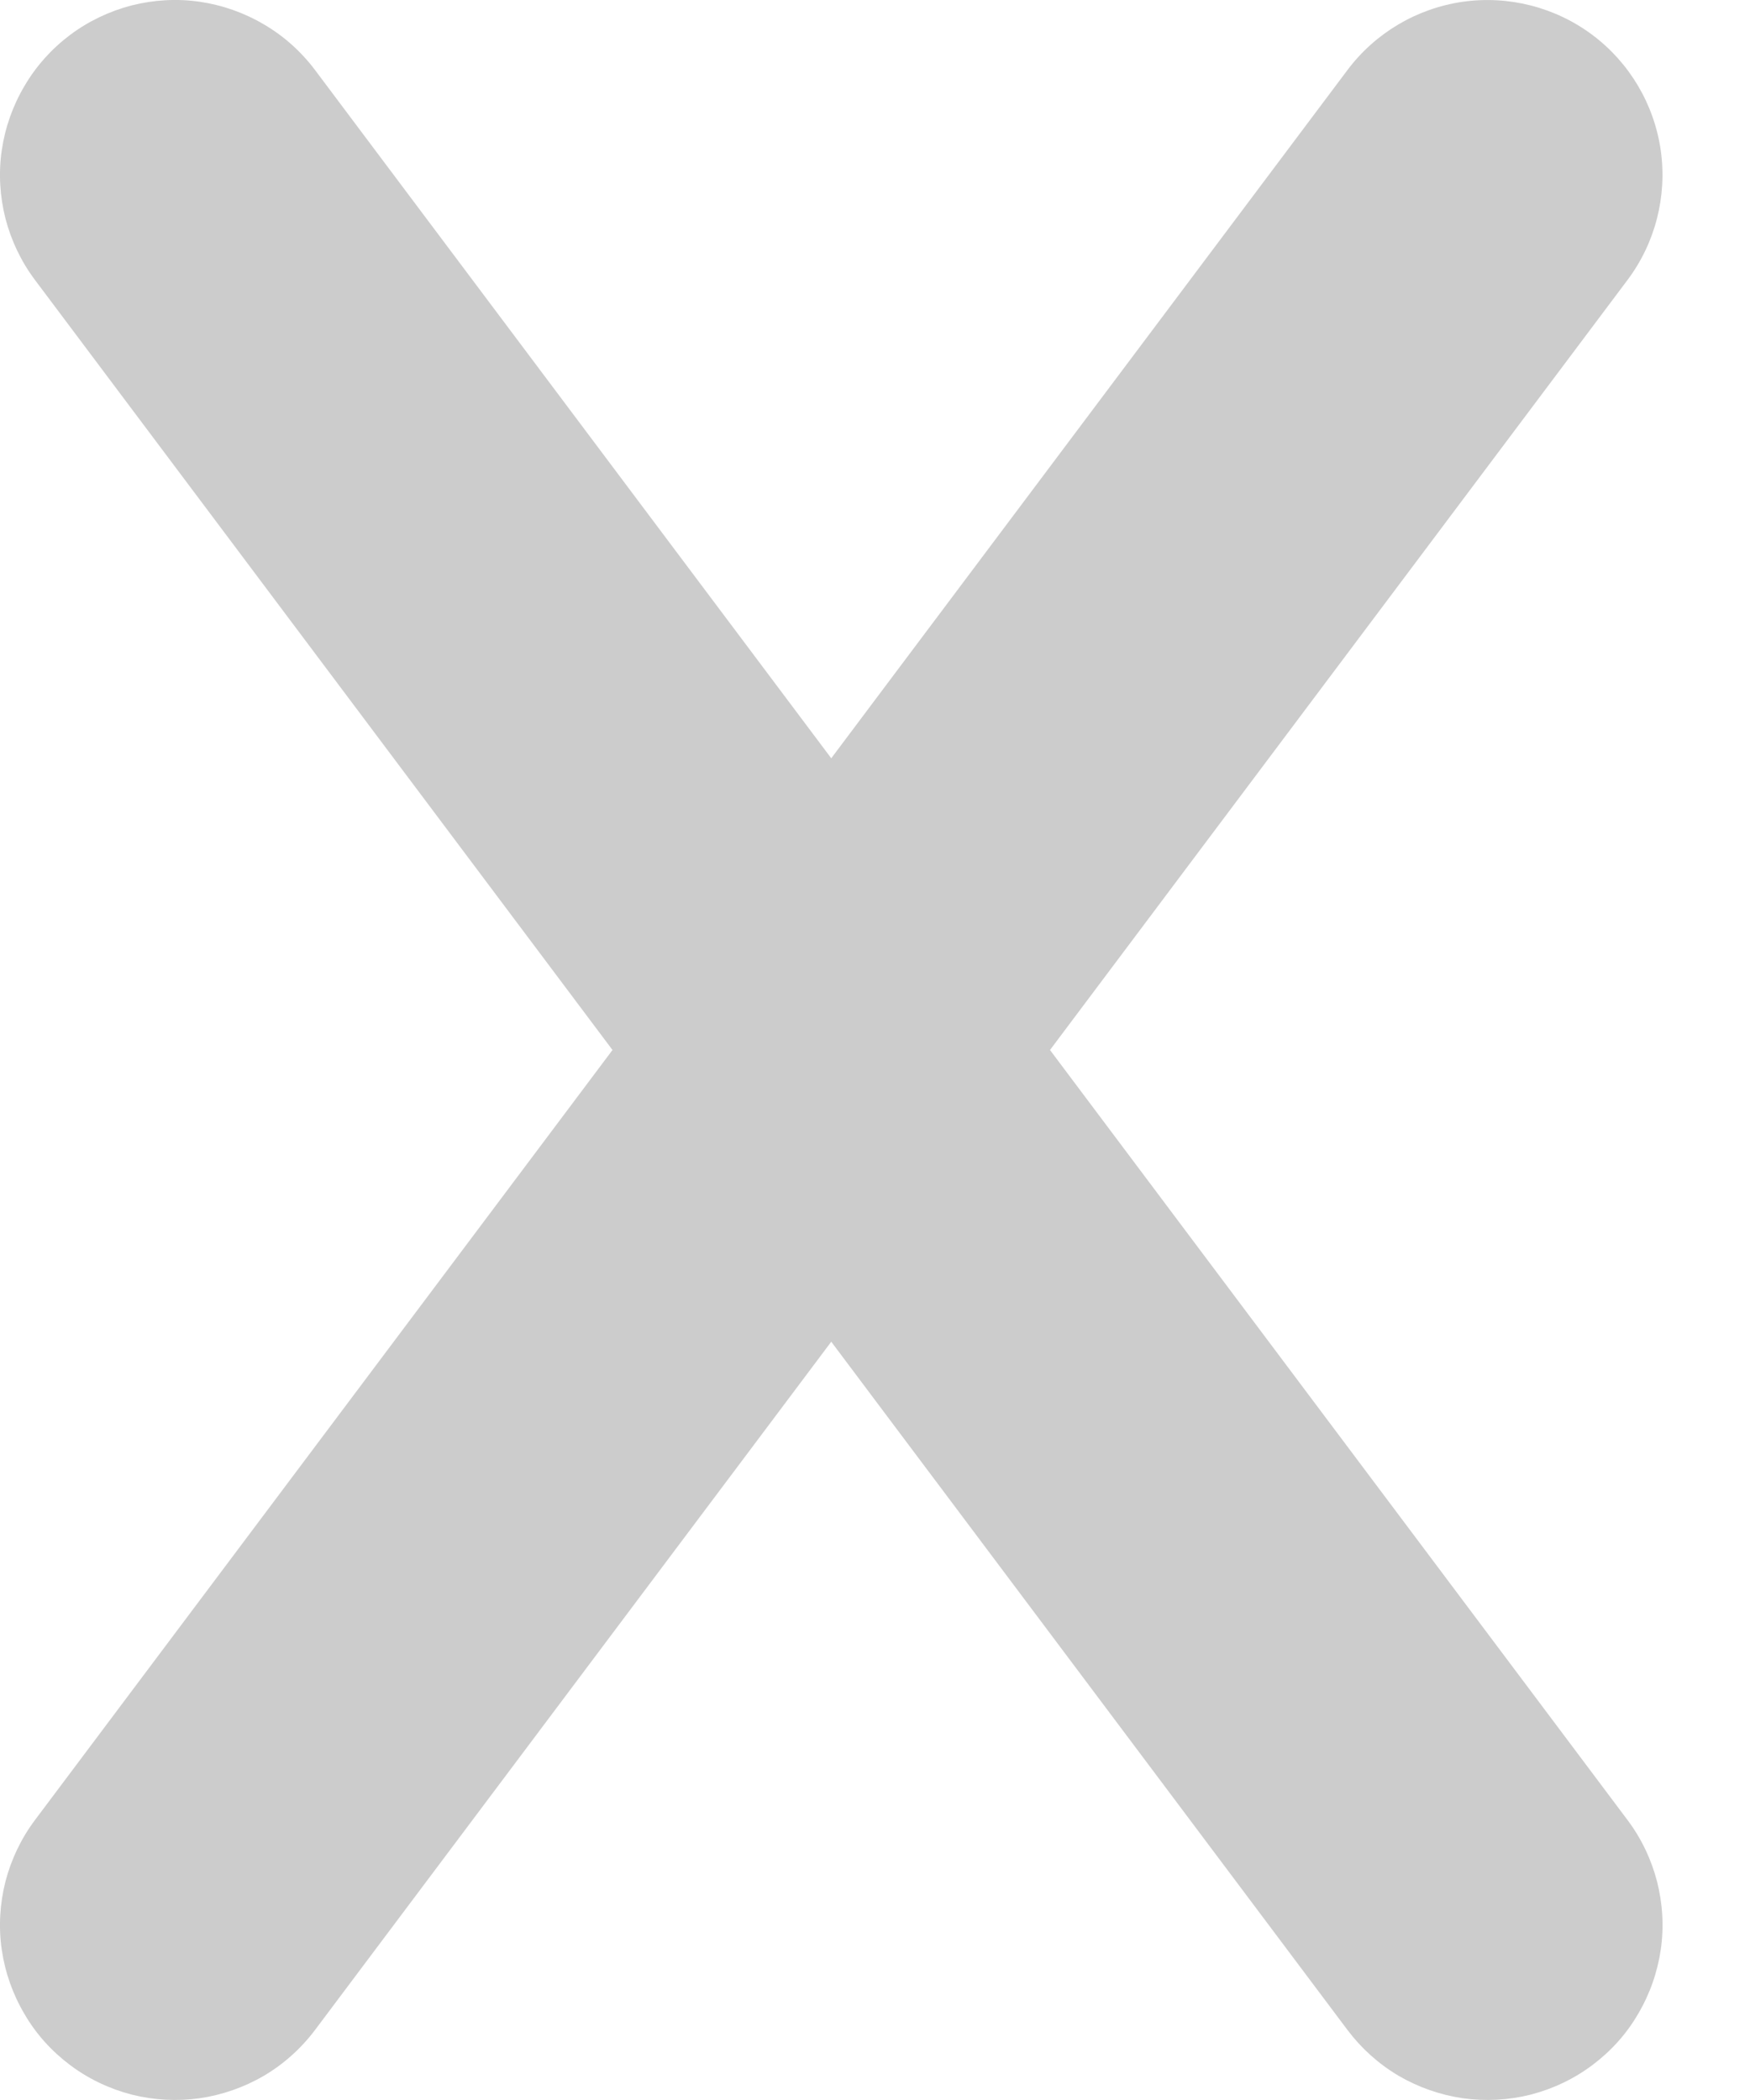 <svg width="10" height="12" viewBox="0 0 10 12" fill="none" xmlns="http://www.w3.org/2000/svg">
<path d="M1.8 0.4C1.721 0.295 1.622 0.206 1.509 0.14C1.396 0.073 1.271 0.029 1.141 0.01C1.011 -0.009 0.879 -0.001 0.752 0.031C0.625 0.064 0.505 0.121 0.4 0.2C0.295 0.279 0.206 0.378 0.14 0.491C0.073 0.604 0.029 0.729 0.01 0.859C-0.009 0.989 -0.001 1.121 0.031 1.248C0.064 1.375 0.121 1.495 0.2 1.6L3.5 6L0.2 10.4C0.121 10.505 0.064 10.625 0.031 10.752C-0.001 10.879 -0.009 11.011 0.01 11.141C0.029 11.271 0.073 11.396 0.14 11.509C0.206 11.623 0.295 11.721 0.4 11.8C0.505 11.879 0.625 11.936 0.752 11.969C0.879 12.001 1.011 12.008 1.141 11.99C1.271 11.971 1.396 11.927 1.509 11.861C1.622 11.794 1.721 11.705 1.8 11.6L4.75 7.667L7.7 11.6C7.779 11.705 7.878 11.794 7.991 11.861C8.104 11.927 8.229 11.971 8.359 11.99C8.489 12.008 8.621 12.001 8.748 11.969C8.875 11.936 8.995 11.879 9.1 11.8C9.205 11.721 9.294 11.623 9.36 11.509C9.427 11.396 9.471 11.271 9.49 11.141C9.509 11.011 9.501 10.879 9.469 10.752C9.436 10.625 9.379 10.505 9.3 10.4L6 6L9.3 1.6C9.459 1.388 9.527 1.121 9.49 0.859C9.452 0.596 9.312 0.359 9.1 0.2C8.888 0.041 8.621 -0.027 8.359 0.01C8.096 0.048 7.859 0.188 7.7 0.4L4.75 4.333L1.8 0.4Z" fill="#CCCCCC"/>
</svg>
